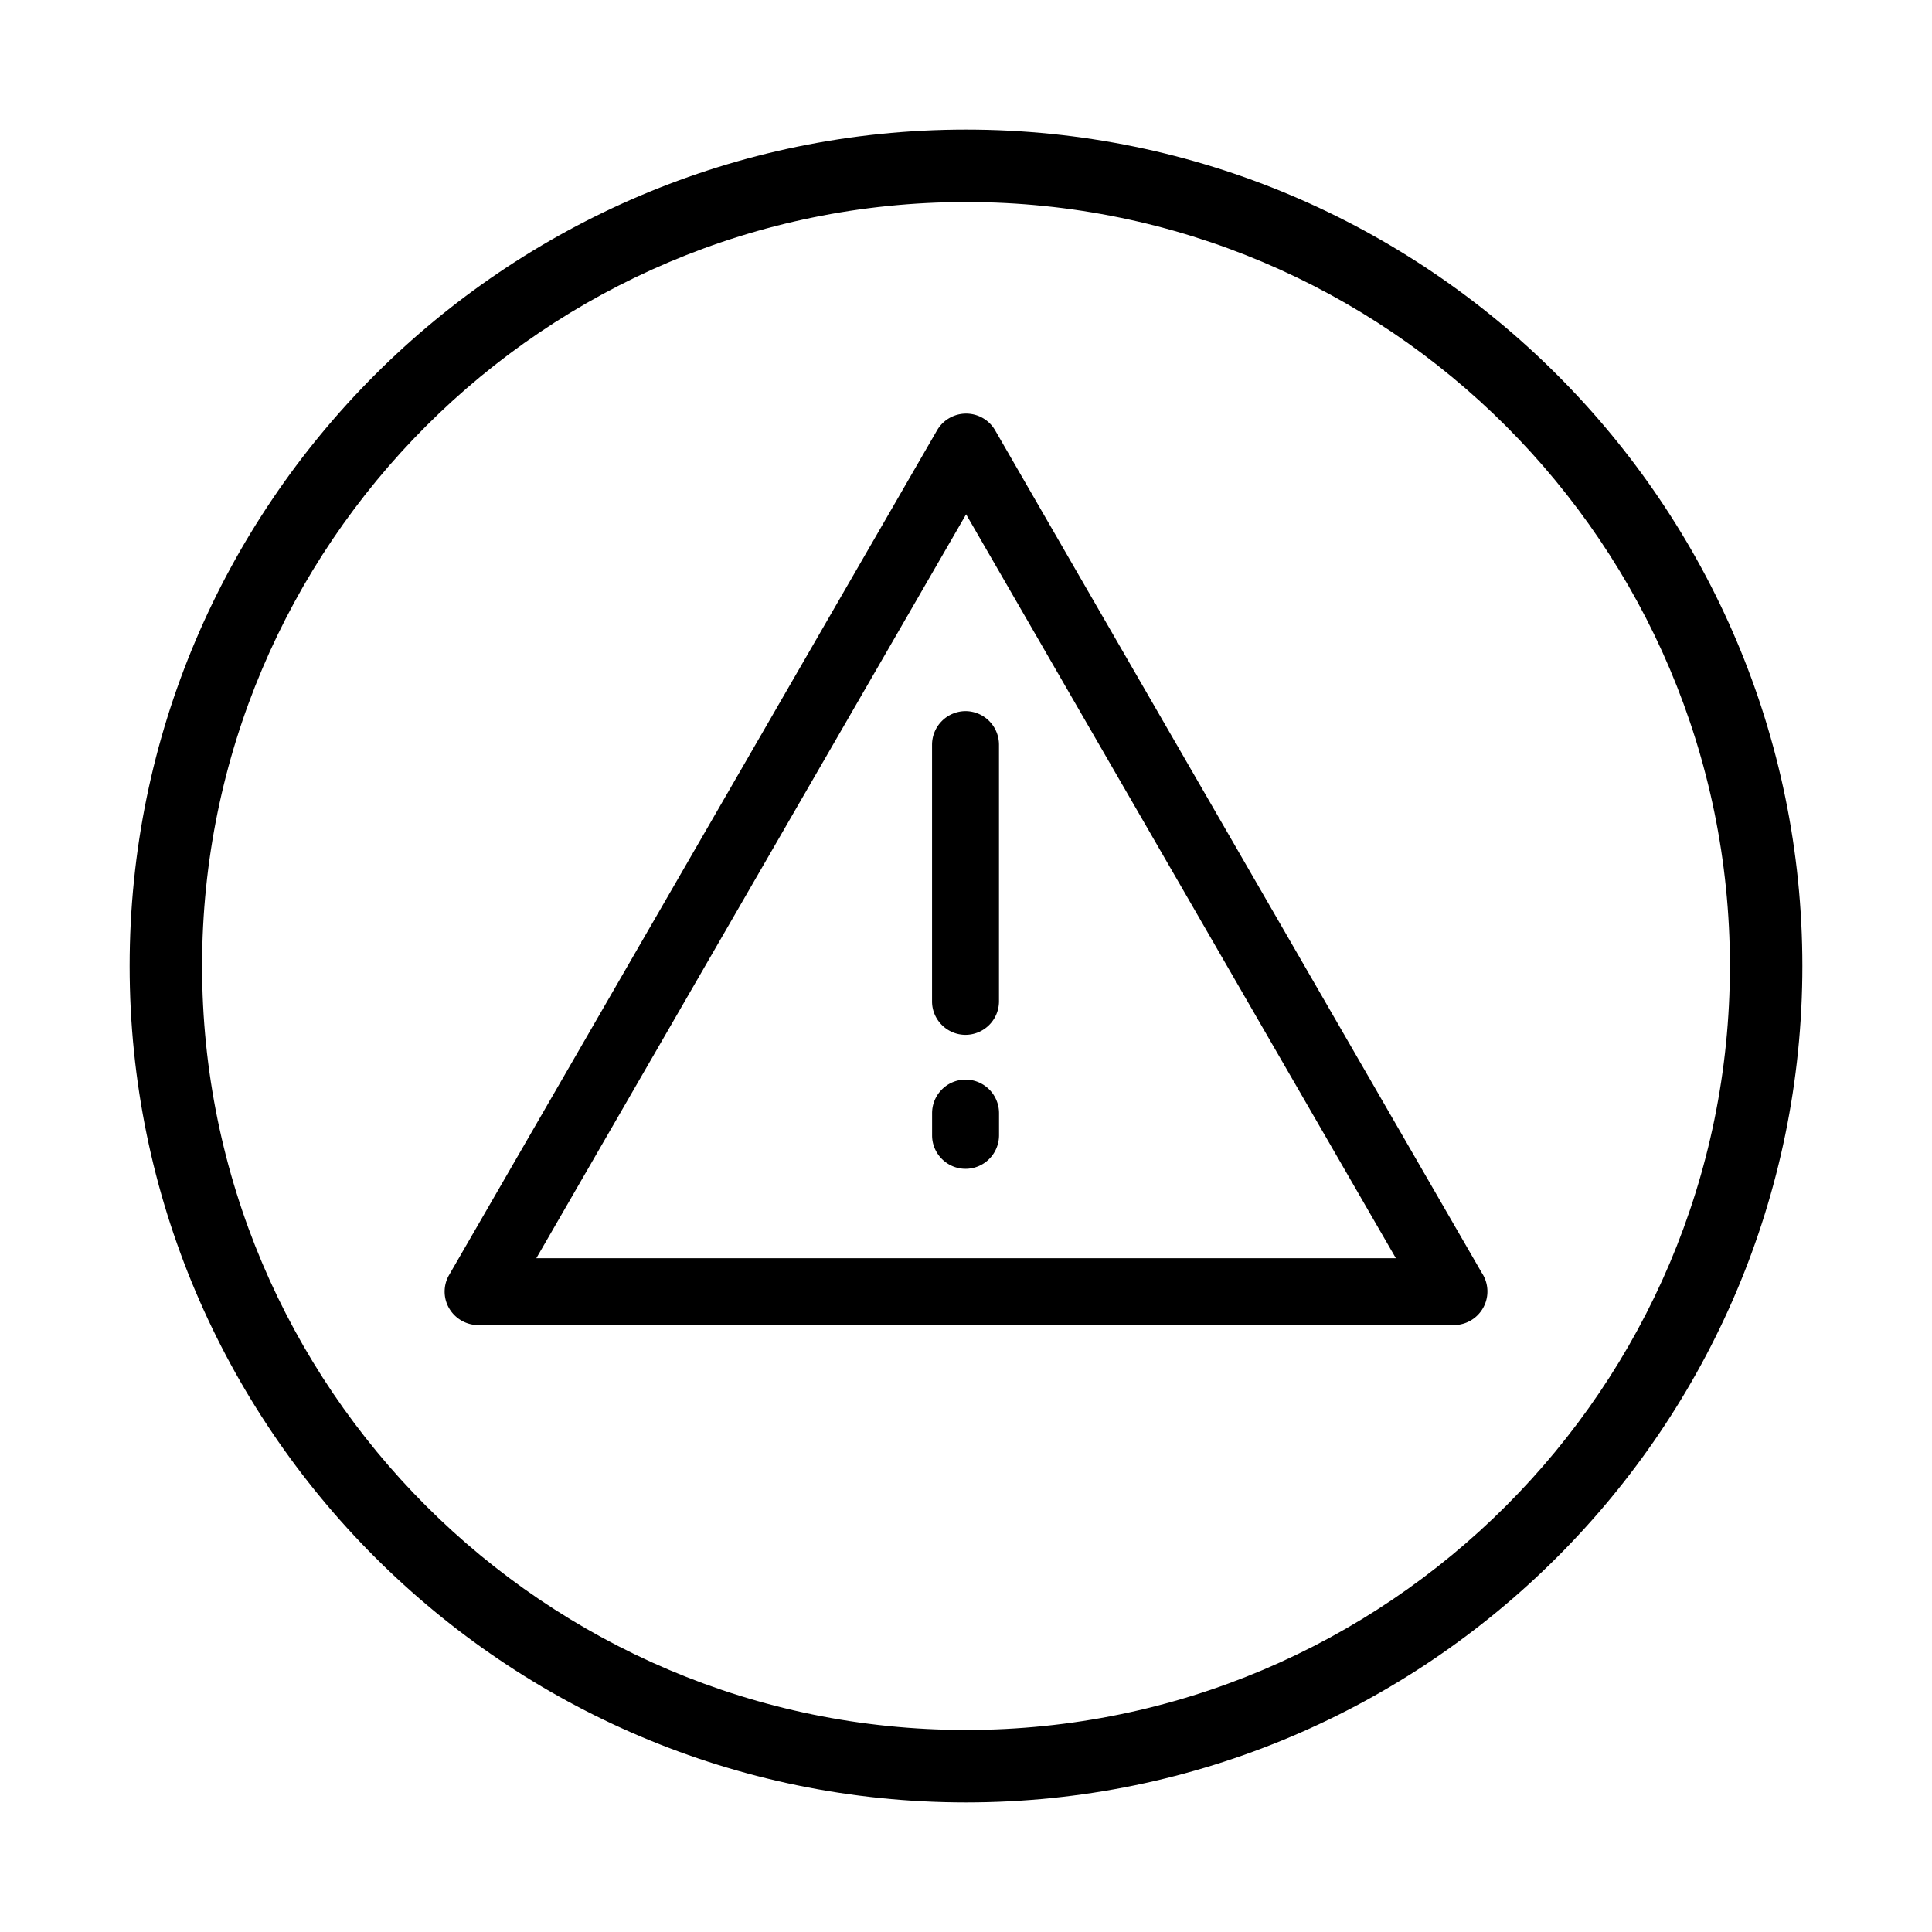 <svg xmlns="http://www.w3.org/2000/svg" xmlns:xlink="http://www.w3.org/1999/xlink" aria-hidden="true" role="img" class="iconify iconify--iwwa" width="1em" height="1em" preserveAspectRatio="xMidYMid meet" viewBox="0 0 40 40" data-icon="iwwa:alarm-o"><path fill="currentColor" d="M20.001 37.317c-9.549 0-17.317-7.769-17.317-17.317S10.452 2.683 20.001 2.683c9.548 0 17.315 7.769 17.315 17.317s-7.767 17.317-17.315 17.317zm0-33.134C11.279 4.183 4.184 11.278 4.184 20s7.096 15.817 15.817 15.817S35.816 28.721 35.816 20S28.722 4.183 20.001 4.183z"></path><g fill="currentColor"><path d="M20.604 8.911a.695.695 0 0 0-1.204 0L9.3 26.394a.686.686 0 0 0 0 .695a.698.698 0 0 0 .603.345H30.1a.696.696 0 0 0 .578-1.083L20.604 8.911zm-9.5 17.139l8.898-15.402L28.9 26.05H11.104z"></path><path d="M19.297 15.418v5.316c0 .379.312.691.693.691a.695.695 0 0 0 .693-.691v-5.316a.696.696 0 0 0-.693-.695a.697.697 0 0 0-.693.695m.694 6.934a.695.695 0 0 0-.693.693v.463c0 .379.312.691.693.691a.695.695 0 0 0 .693-.691v-.463a.695.695 0 0 0-.693-.693"></path></g></svg>